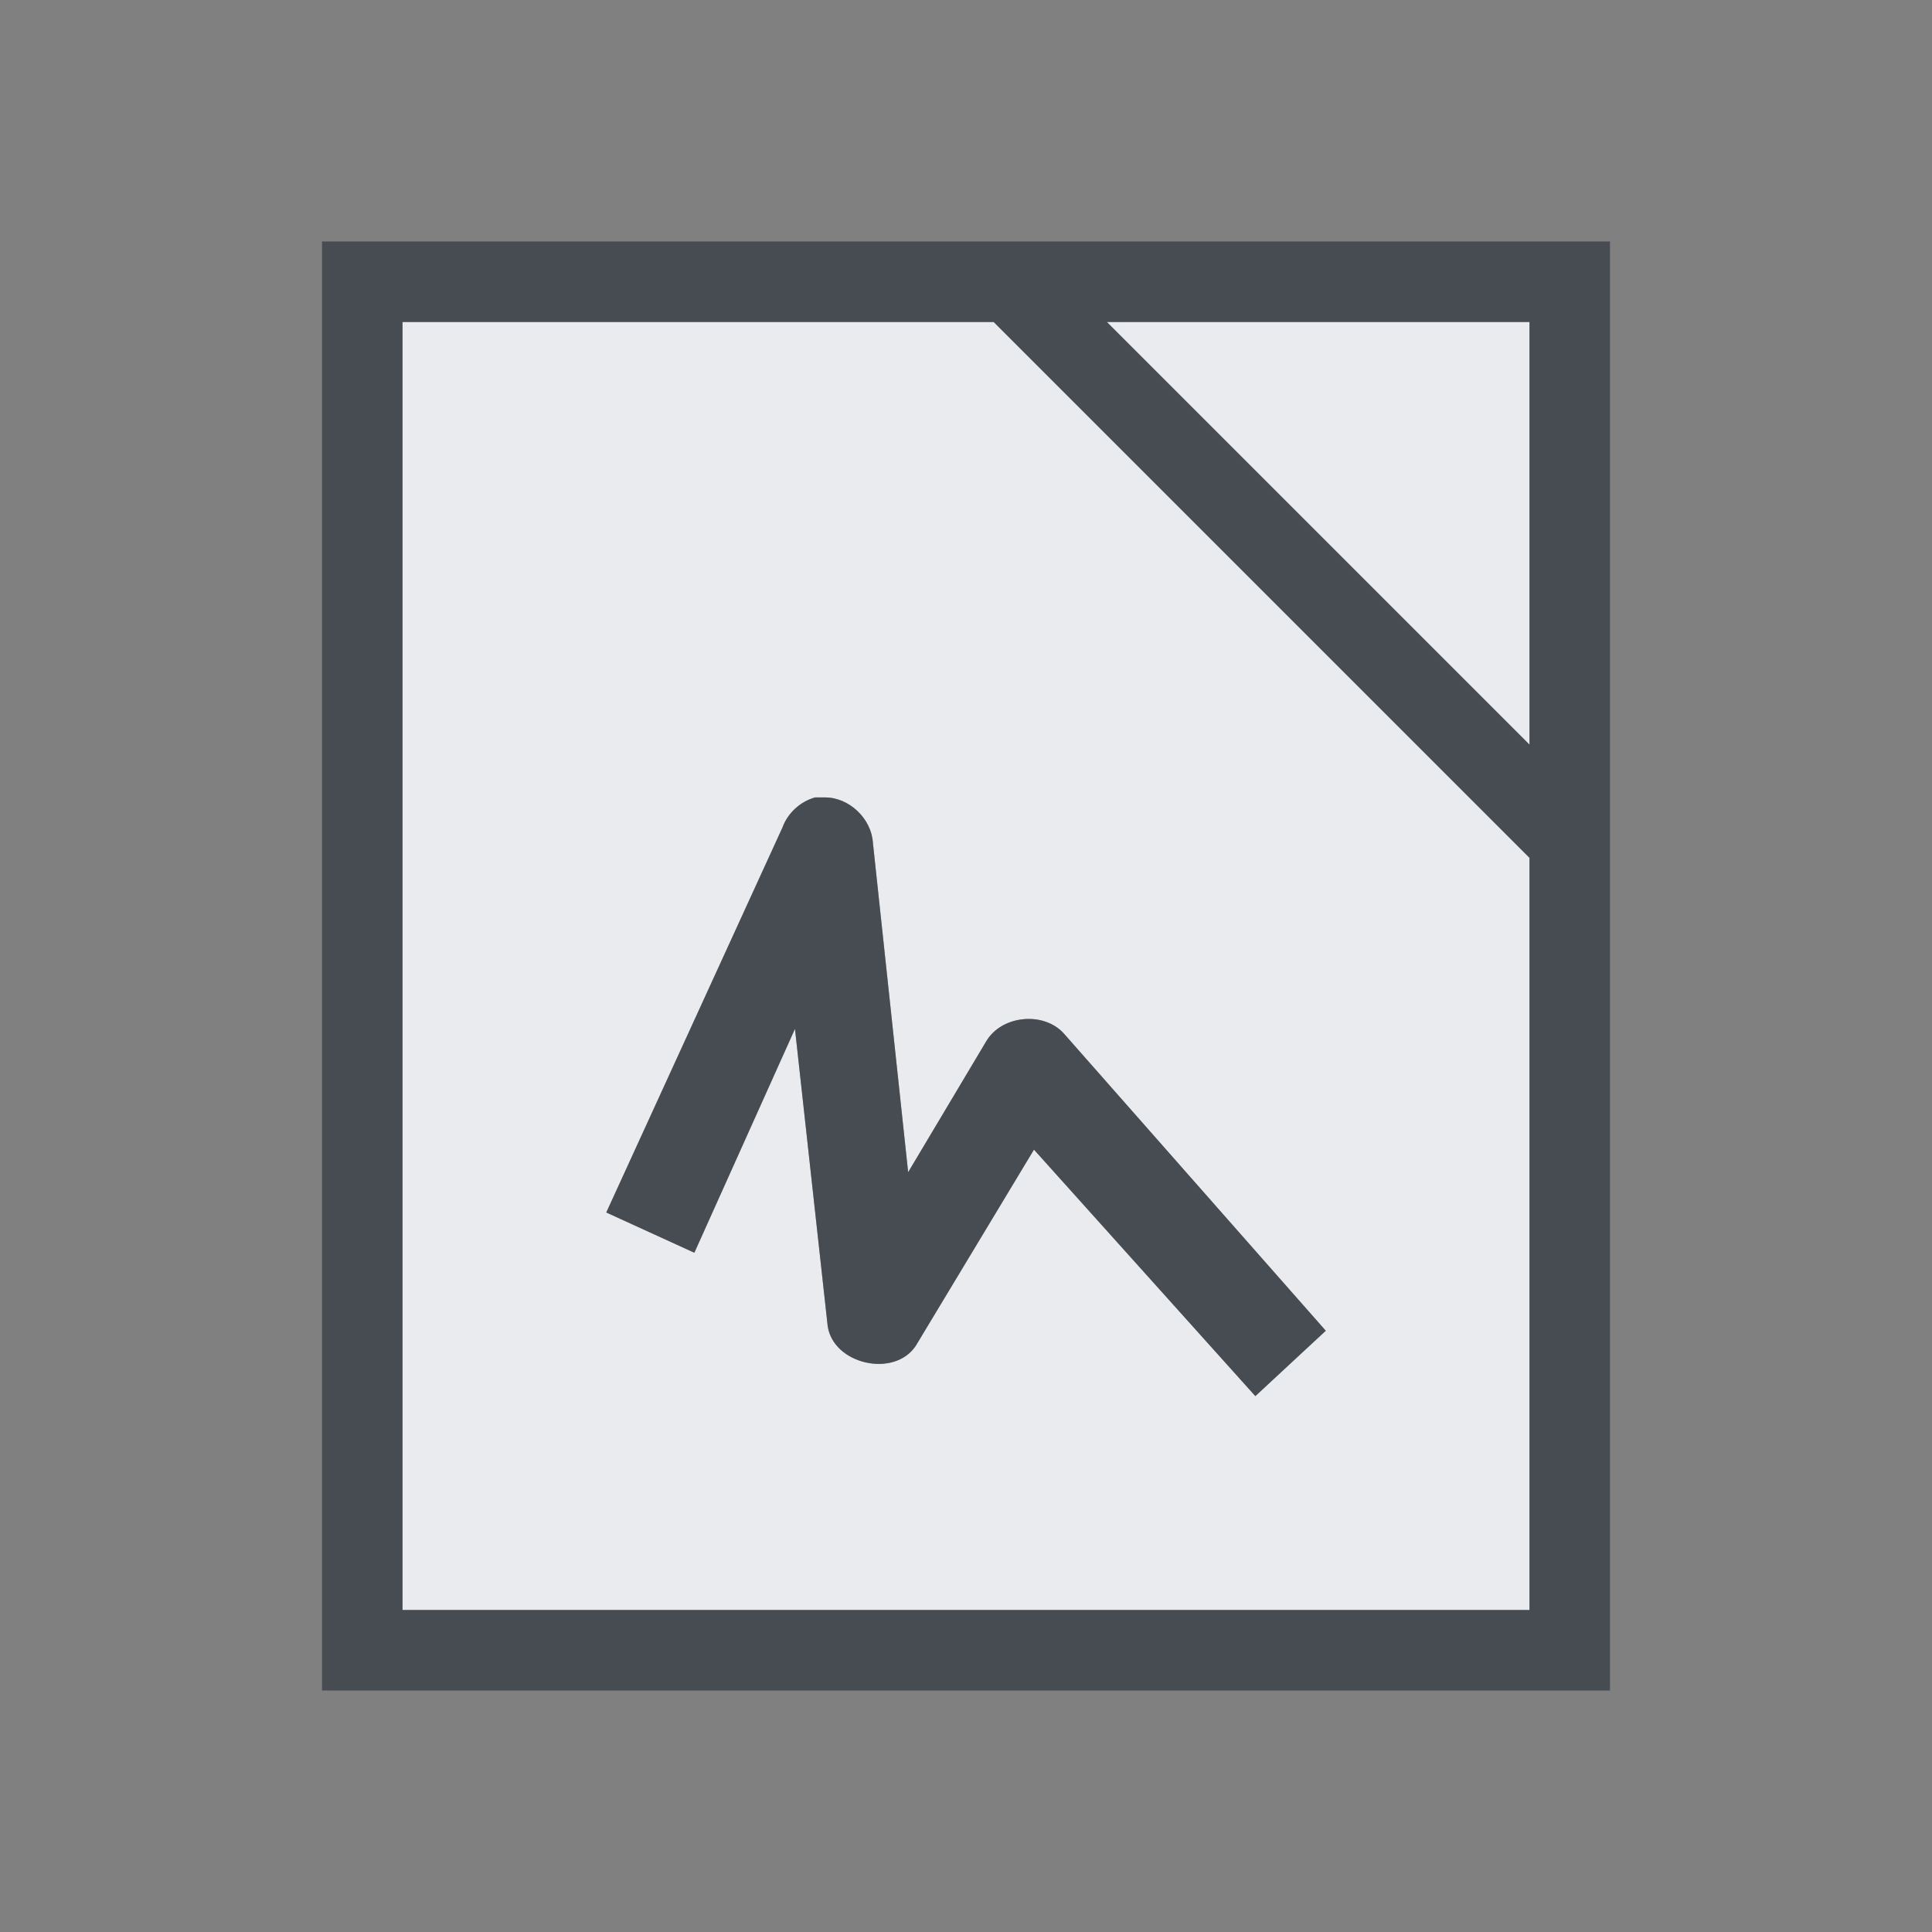 <?xml version="1.0" encoding="UTF-8" standalone="no"?>
<!-- Created with Inkscape (http://www.inkscape.org/) -->

<svg
   xmlns:dc="http://purl.org/dc/elements/1.1/"
   xmlns:cc="http://creativecommons.org/ns#"
   xmlns:rdf="http://www.w3.org/1999/02/22-rdf-syntax-ns#"
   xmlns:svg="http://www.w3.org/2000/svg"
   xmlns="http://www.w3.org/2000/svg"
   xmlns:sodipodi="http://sodipodi.sourceforge.net/DTD/sodipodi-0.dtd"
   xmlns:inkscape="http://www.inkscape.org/namespaces/inkscape"
   width="24"
   height="24"
   id="svg27665"
   version="1.1"
   inkscape:version="0.48.3.1 r9886"
   sodipodi:docname="libreoffice-draw.svg">
  <rect width="100%" height="100%" fill="#808080" stroke="none"/>
  <defs
     id="defs27667" />
  <sodipodi:namedview
     id="base"
     pagecolor="#ffffff"
     bordercolor="#666666"
     borderopacity="1.0"
     inkscape:pageopacity="0.0"
     inkscape:pageshadow="2"
     inkscape:zoom="20.480001"
     inkscape:cx="17.195469"
     inkscape:cy="13.794354"
     inkscape:document-units="px"
     inkscape:current-layer="layer1"
     showgrid="true"
     inkscape:window-width="1920"
     inkscape:window-height="1033"
     inkscape:window-x="-10"
     inkscape:window-y="25"
     inkscape:window-maximized="1"
     inkscape:snap-bbox="true"
     inkscape:bbox-paths="true"
     inkscape:bbox-nodes="true"
     inkscape:snap-bbox-edge-midpoints="true"
     inkscape:snap-bbox-midpoints="true"
     inkscape:object-paths="true"
     inkscape:snap-intersection-paths="true"
     inkscape:object-nodes="true"
     inkscape:snap-smooth-nodes="true"
     inkscape:snap-midpoints="true"
     inkscape:snap-object-midpoints="true"
     inkscape:snap-center="true"
     inkscape:snap-global="false"
     showguides="false"
     inkscape:guide-bbox="true"
     fit-margin-top="0"
     fit-margin-left="0"
     fit-margin-right="0"
     fit-margin-bottom="0"
     inkscape:showpageshadow="false"
     showborder="true">
    <sodipodi:guide
       orientation="0,1"
       position="6886.812,-211.772"
       id="guide5860" />
    <sodipodi:guide
       orientation="1,0"
       position="6636.812,-329.455"
       id="guide5862" />
    <sodipodi:guide
       orientation="1,0"
       position="6886.812,-211.772"
       id="guide5866" />
    <inkscape:grid
       type="xygrid"
       id="grid5330"
       empspacing="5"
       visible="true"
       enabled="true"
       snapvisiblegridlinesonly="true"
       originx="-0px"
       originy="77px" />
    <sodipodi:guide
       orientation="1,0"
       position="-895.312,514.034"
       id="guide4740" />
  </sodipodi:namedview>
  <g
     inkscape:label="Camada 1"
     inkscape:groupmode="layer"
     id="layer1"
     transform="translate(8132.474,-1091.007)">
    <path
       sodipodi:nodetypes="ccccccccccccccccccccccccccc"
       inkscape:connector-curvature="0"
       id="path2988"
       d="m -8127.474,1095.007 0,16 14,0 0,-9.344 -6.656,-6.656 z m 8.75,0 5.25,5.25 0,-5.25 z m -3.625,5.906 c 0.042,0 0.084,0 0.125,0 0.3,0 0.575,0.263 0.594,0.562 l 0.438,4.094 0.969,-1.625 c 0.191,-0.327 0.719,-0.378 0.969,-0.094 l 3.25,3.688 -0.875,0.812 -2.75,-3.062 -1.469,2.438 c -0.268,0.402 -1.027,0.229 -1.094,-0.25 l -0.406,-3.688 -1.25,2.781 -1.094,-0.5 2.188,-4.781 c 0.065,-0.18 0.222,-0.325 0.406,-0.375 z"
       style="font-size:medium;font-style:normal;font-variant:normal;font-weight:normal;font-stretch:normal;text-indent:0;text-align:start;text-decoration:none;line-height:normal;letter-spacing:normal;word-spacing:normal;text-transform:none;direction:ltr;block-progression:tb;writing-mode:lr-tb;text-anchor:start;baseline-shift:baseline;color:#000000;fill:#f3f4f7;fill-opacity:0.92;stroke:none;stroke-width:51.195;marker:none;visibility:visible;display:inline;overflow:visible;enable-background:accumulate;font-family:Sans;-inkscape-font-specification:Sans" />
    <path
       style="font-size:medium;font-style:normal;font-variant:normal;font-weight:normal;font-stretch:normal;text-indent:0;text-align:start;text-decoration:none;line-height:normal;letter-spacing:normal;word-spacing:normal;text-transform:none;direction:ltr;block-progression:tb;writing-mode:lr-tb;text-anchor:start;baseline-shift:baseline;color:#000000;fill:#2f3741;fill-opacity:0.7;fill-rule:nonzero;stroke:none;stroke-width:2;marker:none;visibility:visible;display:inline;overflow:visible;enable-background:accumulate;font-family:Sans;-inkscape-font-specification:Sans"
       d="m -8128.474,1094.007 0,1 0,16 0,1 1,0 14,0 1,0 0,-1 0,-8.344 0,-1 0,-0.406 0,-1 0,-5.25 0,-1 -1,0 -5.25,0 -1,0 -0.406,0 -1,0 -6.344,0 -1,0 z m 1,1 7.344,0 6.656,6.656 0,9.344 -14,0 0,-16 z m 8.75,0 5.25,0 0,5.25 -5.25,-5.25 z m -3.625,5.906 c -0.185,0.051 -0.341,0.195 -0.406,0.375 l -2.188,4.781 1.094,0.5 1.25,-2.781 0.406,3.688 c 0.066,0.479 0.826,0.652 1.094,0.25 l 1.469,-2.438 2.75,3.062 0.875,-0.812 -3.25,-3.688 c -0.25,-0.284 -0.778,-0.233 -0.969,0.094 l -0.969,1.625 -0.438,-4.094 c -0.019,-0.299 -0.294,-0.562 -0.594,-0.562 l -0.125,0 z"
       id="path3008"
       inkscape:connector-curvature="0" />
  </g>
</svg>

